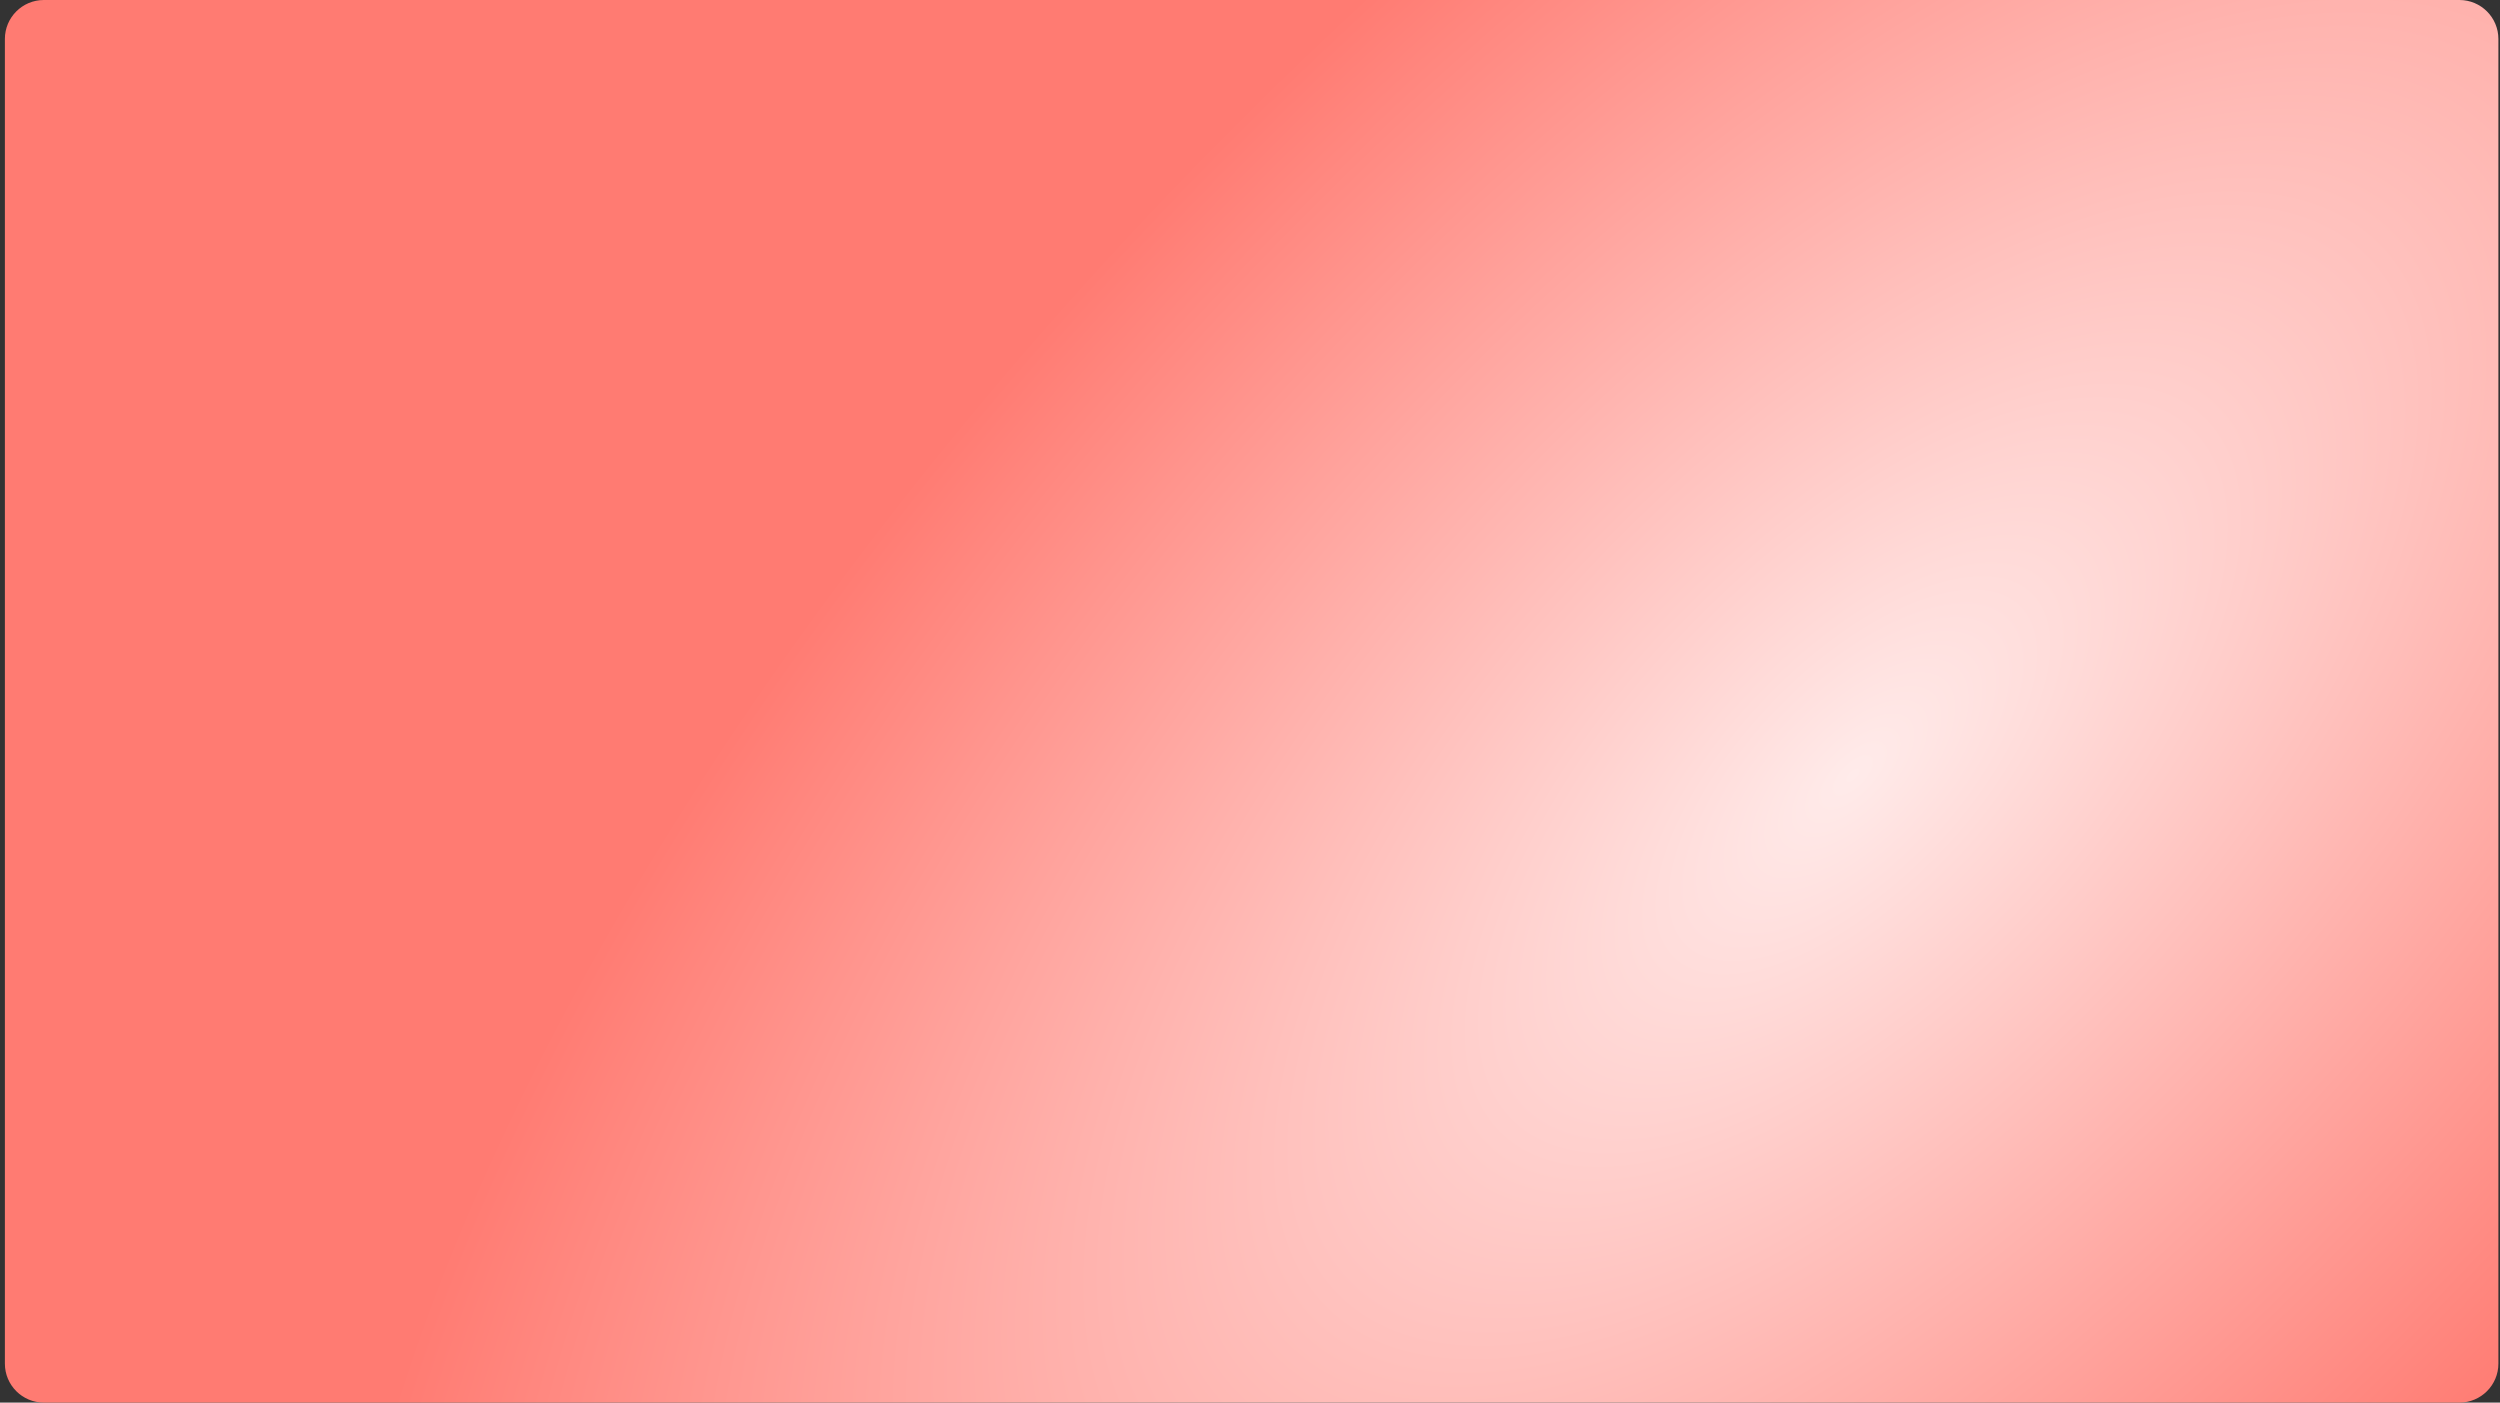 <svg width="385" height="216" viewBox="0 0 385 216" fill="none" xmlns="http://www.w3.org/2000/svg">
<rect x="0" y="0" width="385" height="216" fill="#333333" stroke="none"/>
<path d="M0.752 6C0.752 2.686 3.438 0 6.752 0H378.752C382.066 0 384.752 2.686 384.752 6V210C384.752 213.314 382.066 216 378.752 216H6.752C3.438 216 0.752 213.314 0.752 210V6Z" fill="url(#paint0_diamond_334_4554)"/>
<defs>
<radialGradient id="paint0_diamond_334_4554" cx="0" cy="0" r="1" gradientUnits="userSpaceOnUse" gradientTransform="translate(285.082 119.39) rotate(44.107) scale(138.808 304.99)">
<stop stop-color="#FFEBEA"/>
<stop offset="1" stop-color="#FF7B72"/>
</radialGradient>
</defs>
</svg>
